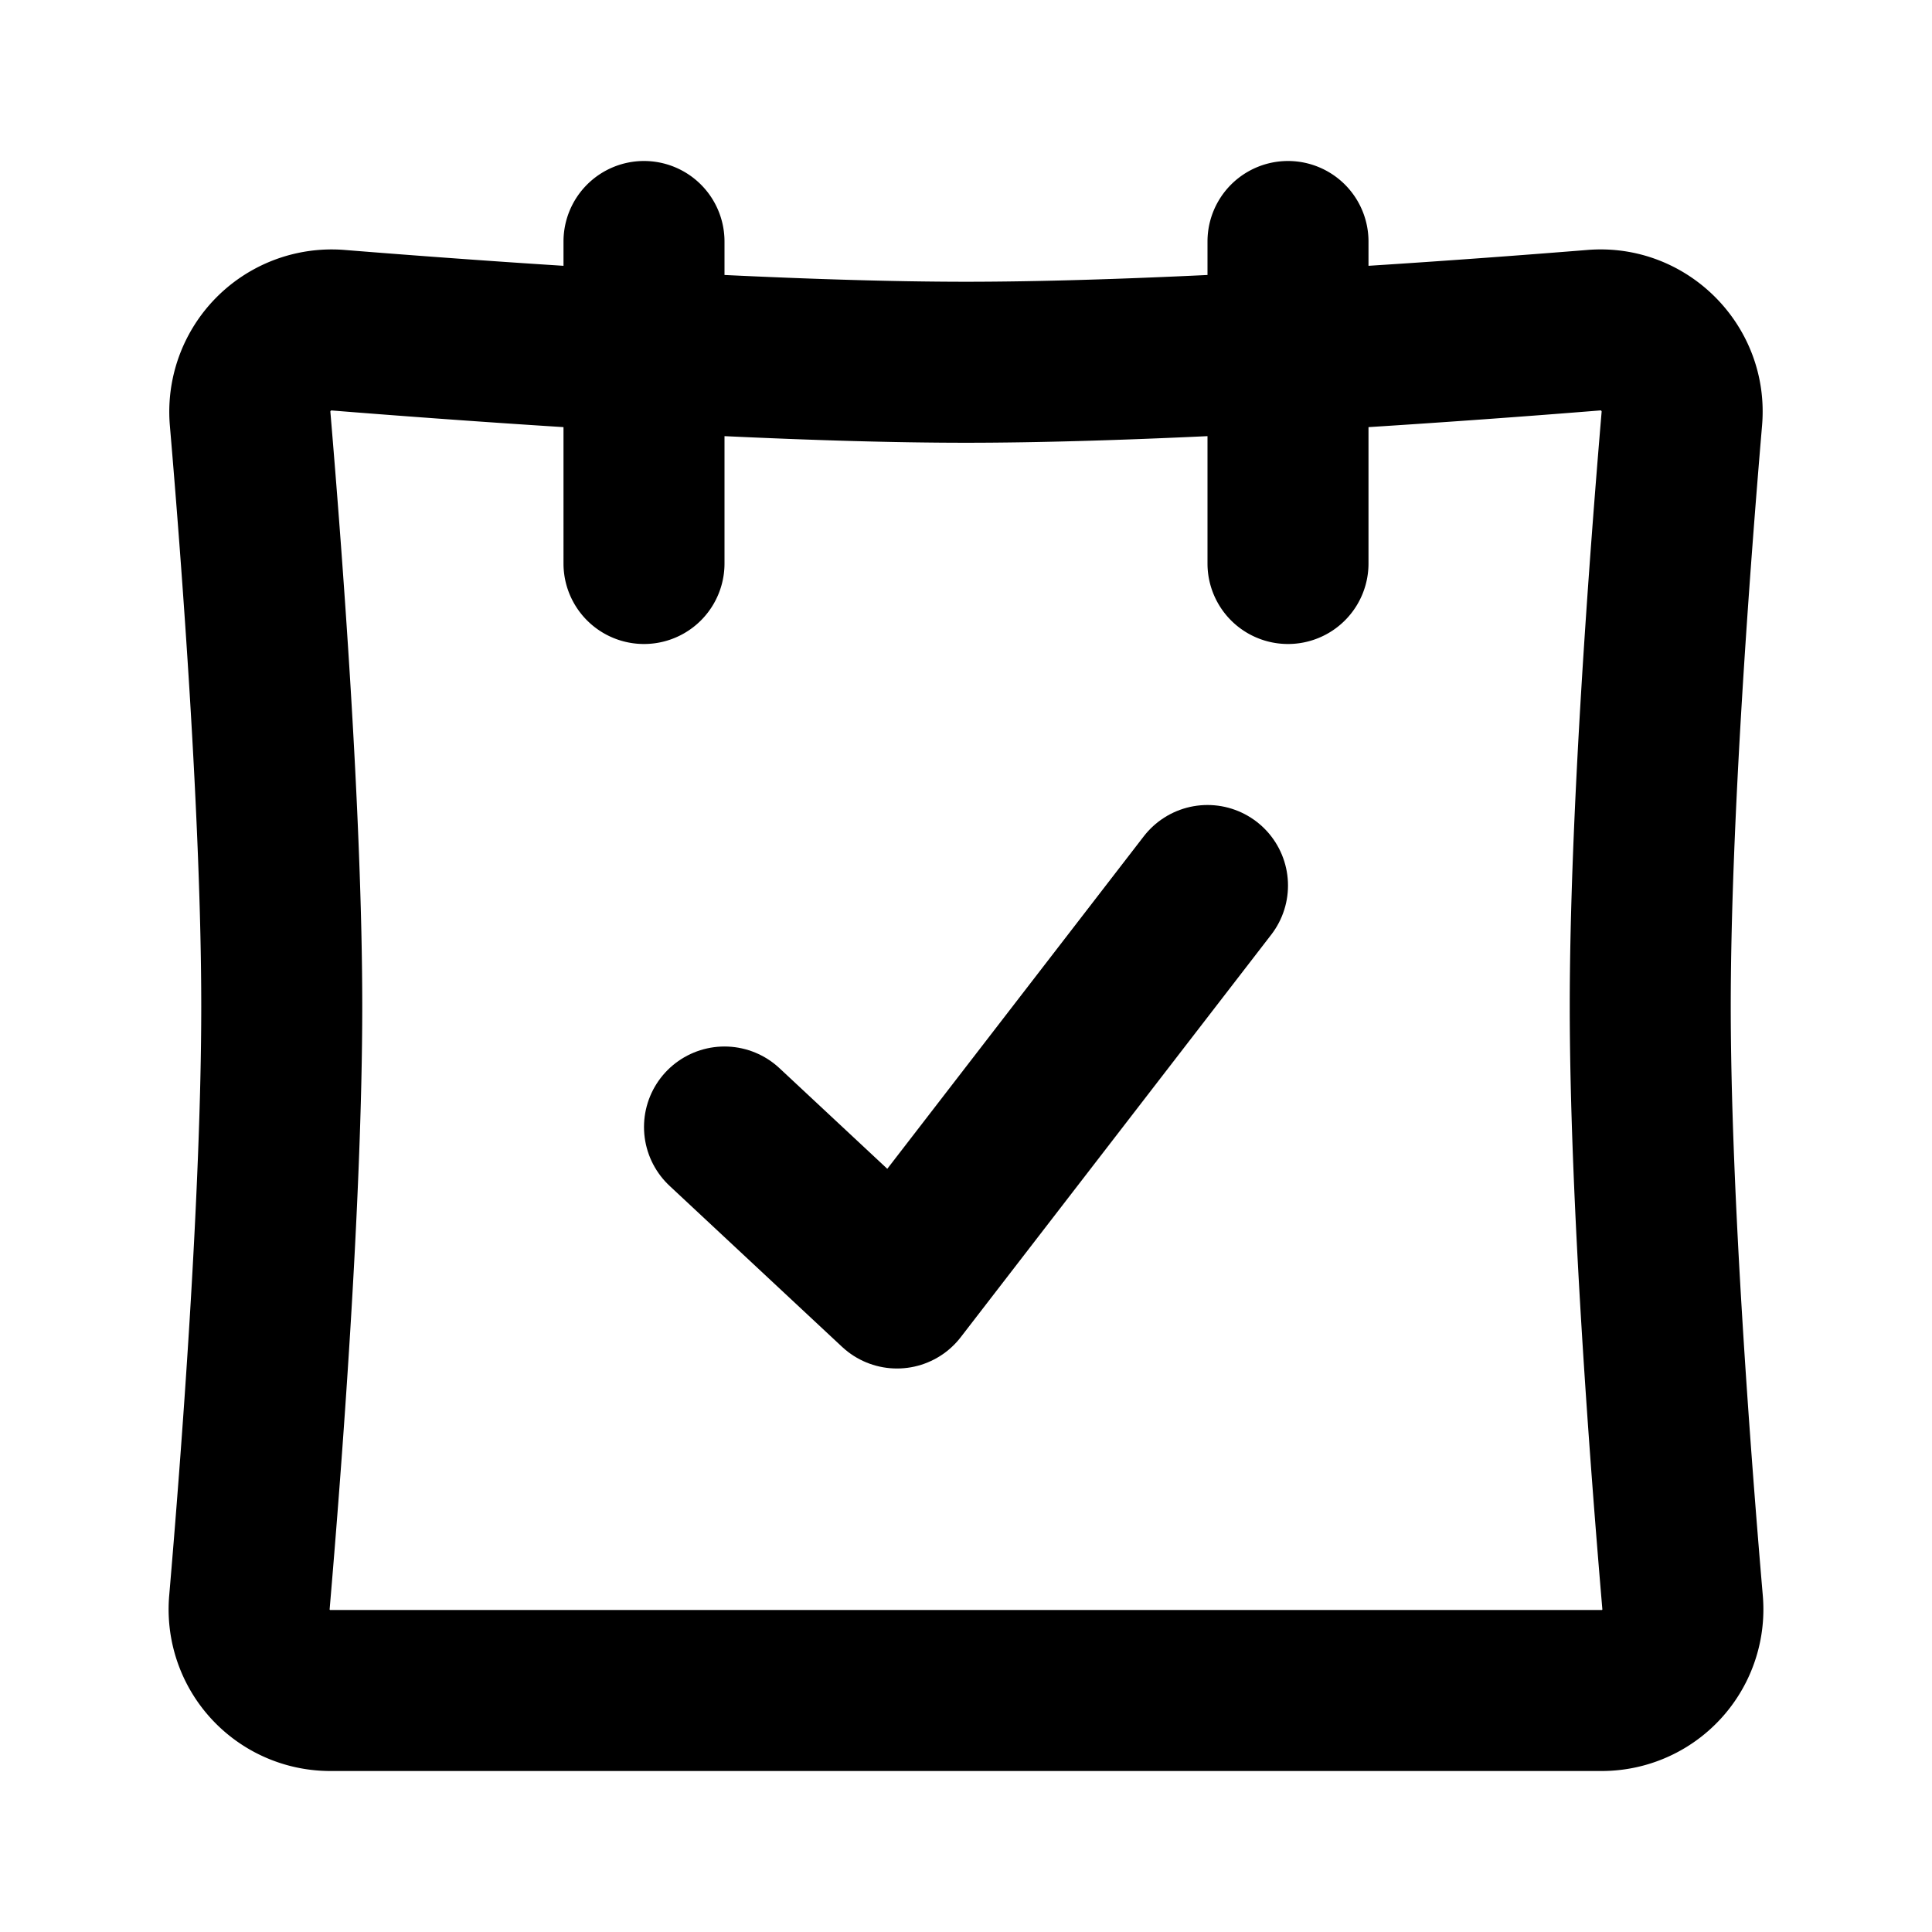 <svg xmlns="http://www.w3.org/2000/svg" width="24" height="24" fill="none" viewBox="0 0 24 24">
  <path fill="currentColor" fill-rule="evenodd" d="M8 2a1 1 0 011 1v.416c1.048.05 2.093.084 3 .084s1.952-.034 3-.084V3a1 1 0 112 0v.302c1.051-.067 2.01-.14 2.719-.197 1.24-.1 2.275.94 2.17 2.18-.147 1.73-.389 4.935-.389 7.215 0 2.327.252 5.616.398 7.319A2.008 2.008 0 0119.9 22H4.1a2.008 2.008 0 01-1.998-2.181c.146-1.703.398-4.992.398-7.319 0-2.28-.242-5.484-.39-7.215a2.017 2.017 0 012.171-2.18c.709.057 1.668.13 2.719.197V3a1 1 0 011-1zm7 3.418V7a1 1 0 102 0V5.306a170.345 170.345 0 002.884-.208.02.02 0 01.008.005.02.02 0 01.004.007v.005c-.146 1.73-.396 5.01-.396 7.385 0 2.423.26 5.79.405 7.49v.004l-.003.005-.001.001H4.1l-.002-.001a.014.014 0 01-.002-.003l-.001-.002v-.005c.145-1.7.405-5.066.405-7.489 0-2.375-.25-5.656-.396-7.385a.02.02 0 010-.004V5.11a.02.02 0 01.005-.007.02.02 0 01.006-.004h.006c.736.059 1.757.136 2.879.207V7a1 1 0 102 0V5.418c1.044.049 2.086.082 3 .082.914 0 1.956-.033 3-.082z"/>
  <path stroke="currentColor" stroke-linecap="round" stroke-linejoin="round" stroke-width="2" d="M15 11l-3.857 5L9 14"/>
</svg>

